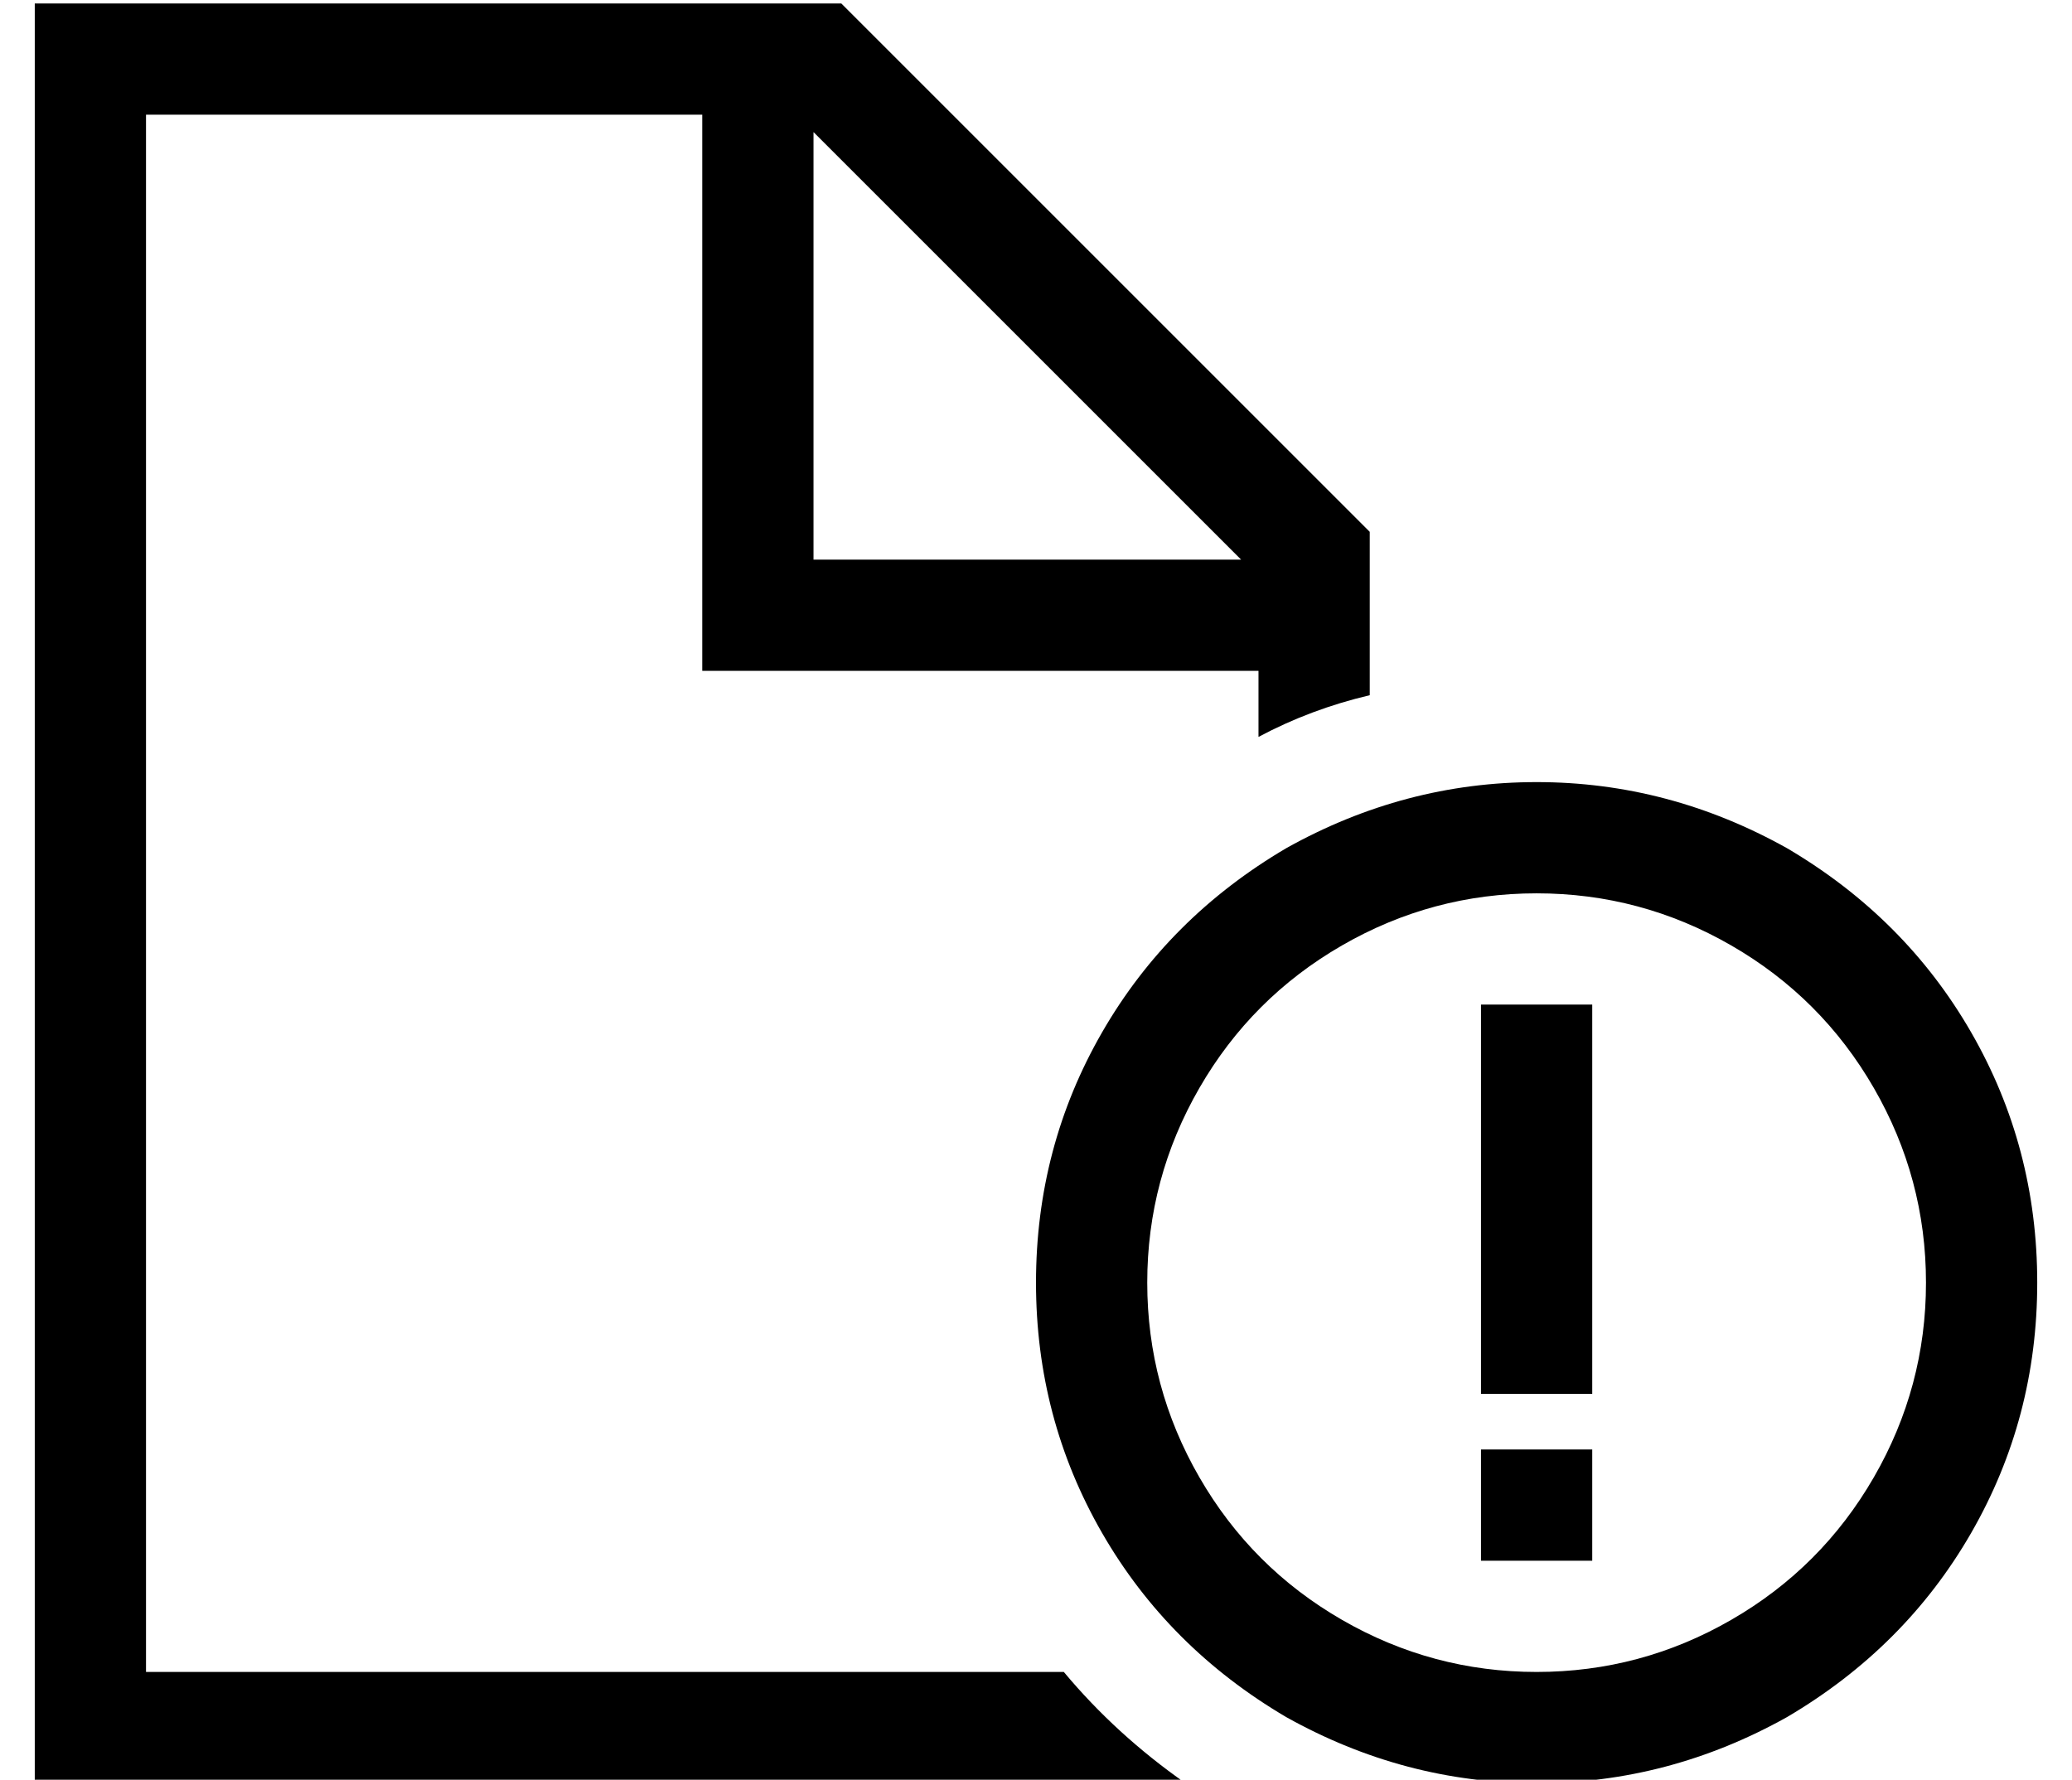 <?xml version="1.0" standalone="no"?>
<!DOCTYPE svg PUBLIC "-//W3C//DTD SVG 1.1//EN" "http://www.w3.org/Graphics/SVG/1.1/DTD/svg11.dtd" >
<svg xmlns="http://www.w3.org/2000/svg" xmlns:xlink="http://www.w3.org/1999/xlink" version="1.1" viewBox="-10 -40 596 512">
   <path fill="currentColor"
d="M352 153v19v-19v19q15 -8 32 -12v-47v0l-152 -152v0h-200h-32v32v0v448v0v32v0h32h299q-20 -14 -35 -32h-264v0v-448v0h160v0v144v0v16v0h16h144zM347 121h-123h123h-123v-123v0l123 123v0zM320 329q0 -30 15 -56v0v0q15 -26 41 -41t56 -15t56 15t41 41t15 56t-15 56
t-41 41t-56 15t-56 -15t-41 -41t-15 -56v0zM576 329q0 -39 -19 -72v0v0q-19 -33 -53 -53q-34 -19 -72 -19t-72 19q-34 20 -53 53t-19 72t19 72t53 53q34 19 72 19t72 -19q34 -20 53 -53t19 -72v0zM448 409v-32v32v-32h-32v0v32v0h32v0zM448 249h-32h32h-32v16v0v80v0v16v0
h32v0v-16v0v-80v0v-16v0z" />
</svg>
